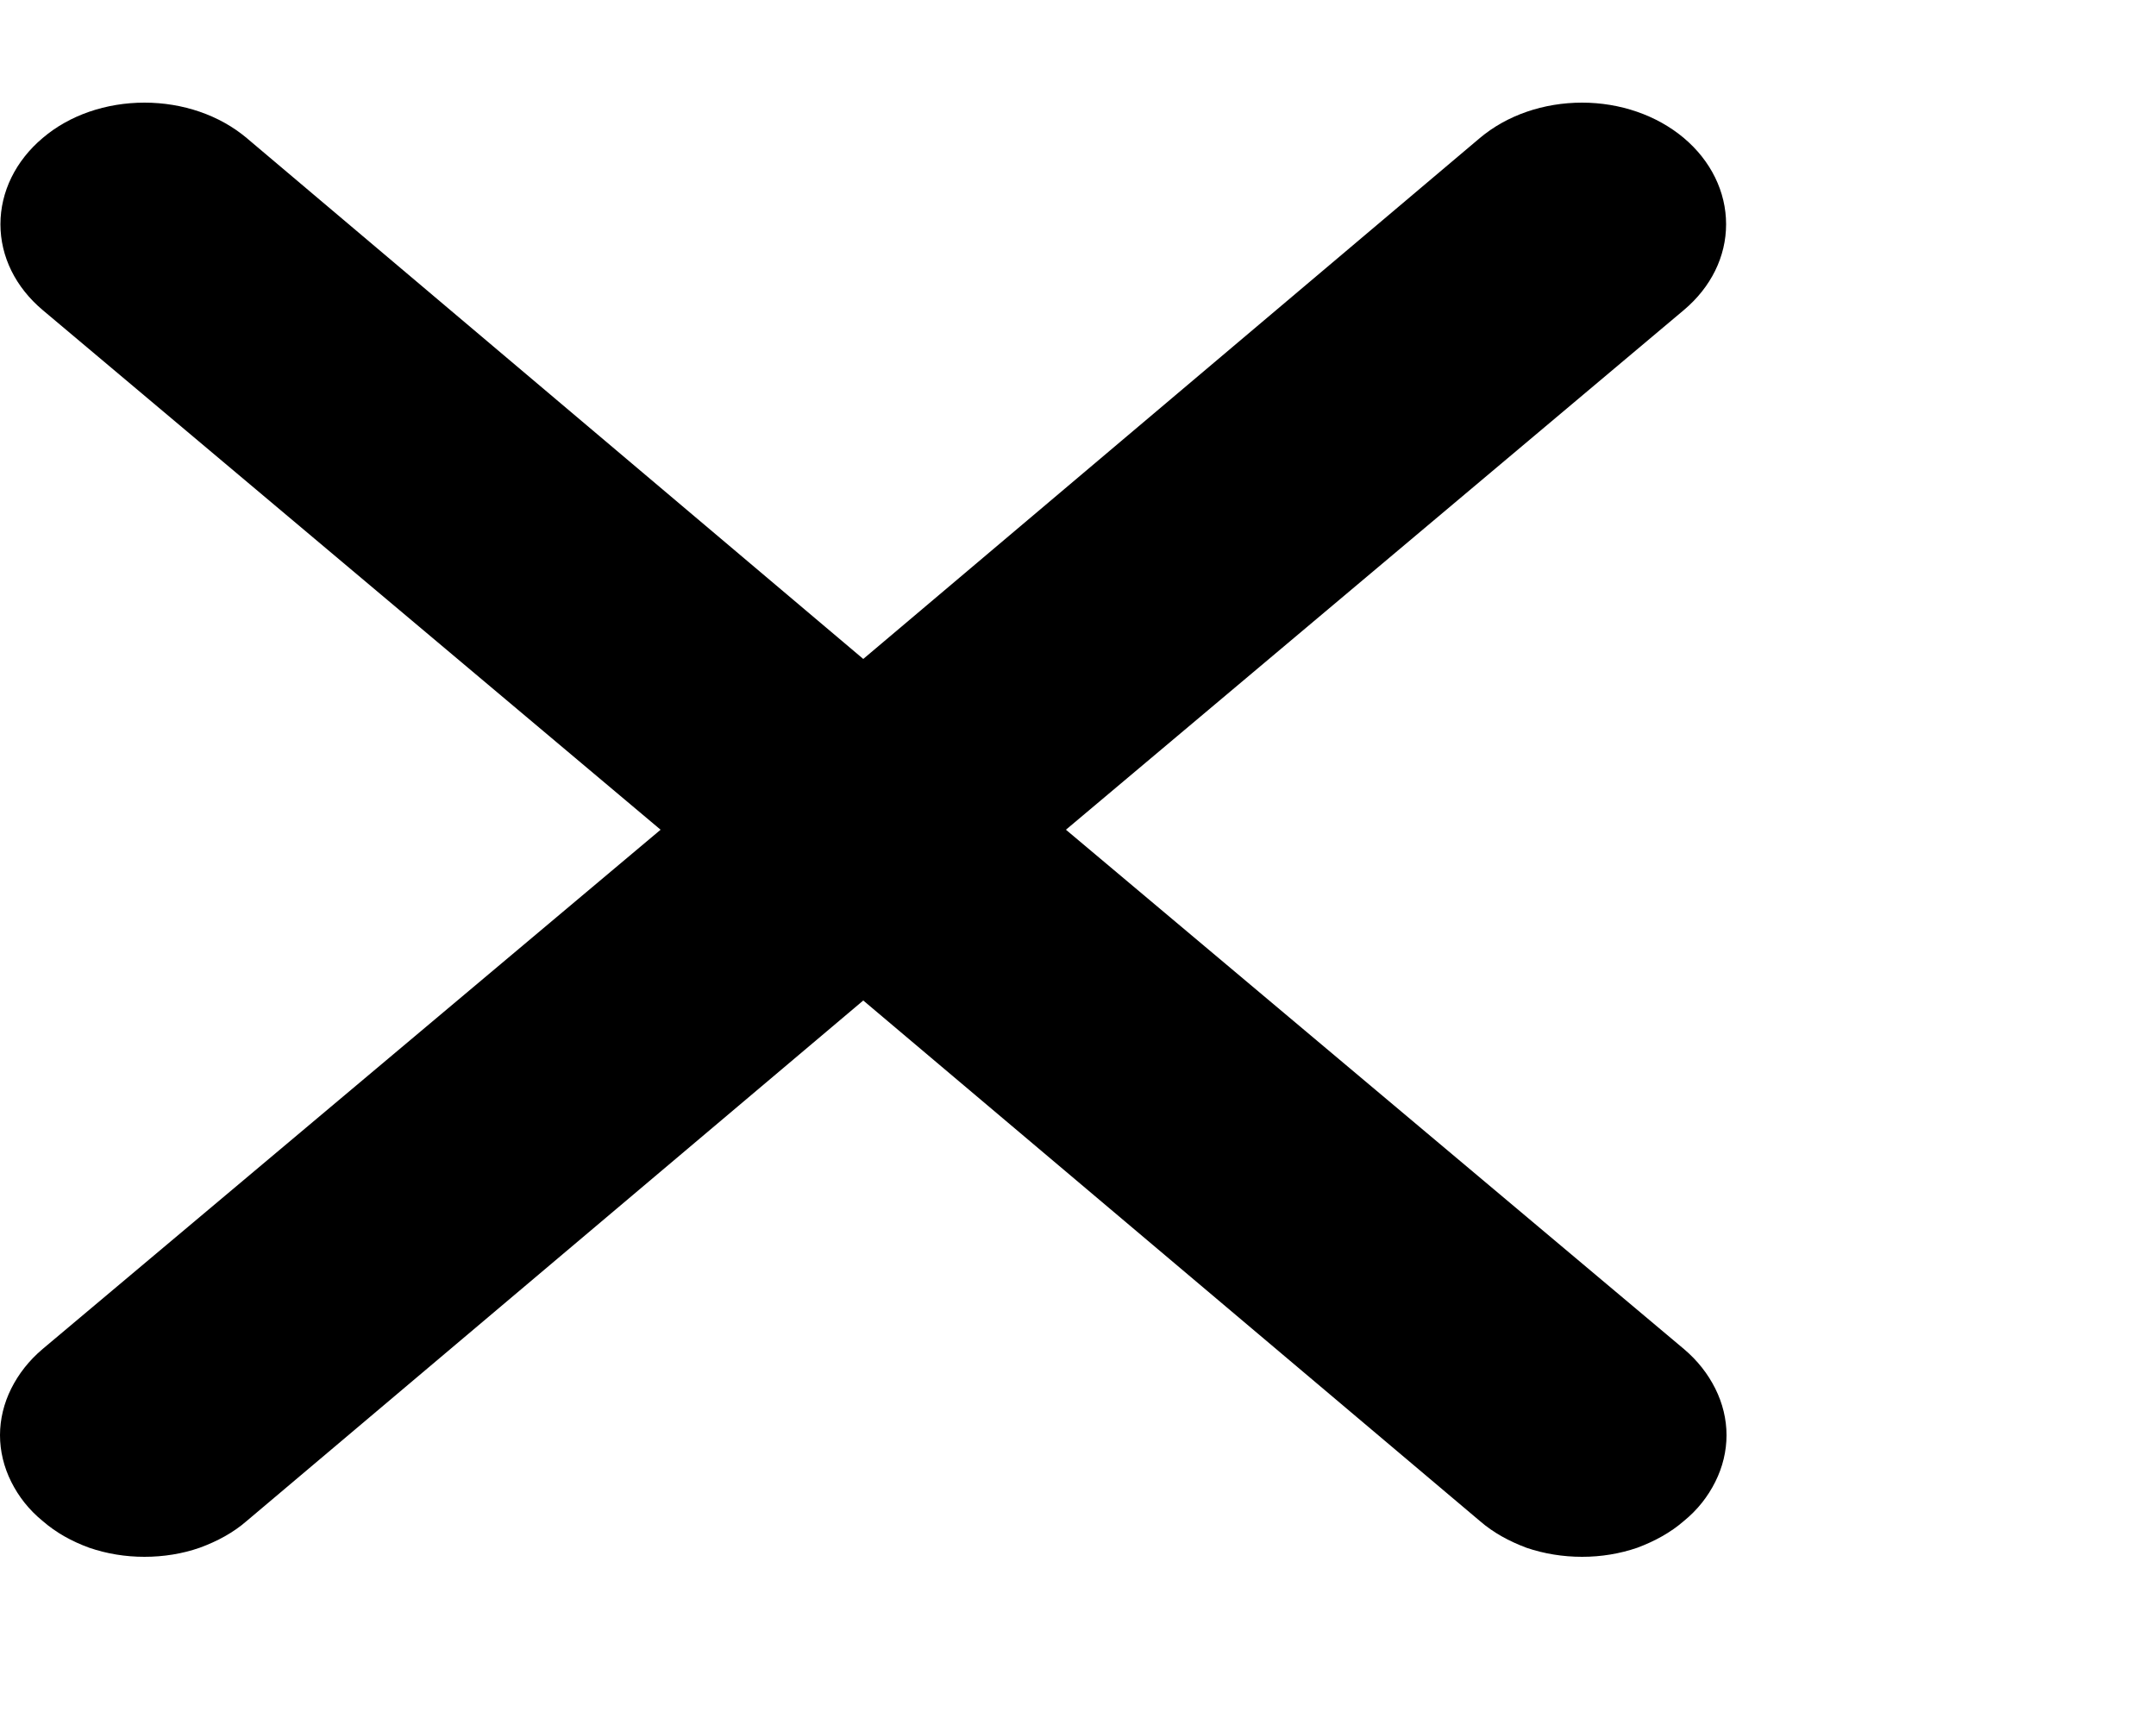 <svg width="5" height="4" viewBox="0 0 5 4" fill="none" xmlns="http://www.w3.org/2000/svg">
<path d="M2.472 1.924L3.905 0.719C3.968 0.666 4.003 0.595 4.003 0.52C4.003 0.445 3.968 0.373 3.905 0.32C3.842 0.267 3.757 0.238 3.669 0.238C3.58 0.238 3.495 0.267 3.432 0.32L2.002 1.528L0.572 0.32C0.509 0.267 0.424 0.238 0.335 0.238C0.246 0.238 0.161 0.267 0.099 0.32C0.036 0.373 0.001 0.445 0.001 0.52C0.001 0.595 0.036 0.666 0.099 0.719L1.532 1.924L0.099 3.128C0.067 3.155 0.043 3.186 0.026 3.22C0.009 3.254 0 3.291 0 3.328C0 3.365 0.009 3.402 0.026 3.436C0.043 3.47 0.067 3.501 0.099 3.527C0.13 3.554 0.166 3.574 0.207 3.589C0.248 3.603 0.291 3.61 0.335 3.61C0.379 3.61 0.423 3.603 0.463 3.589C0.504 3.574 0.541 3.554 0.572 3.527L2.002 2.32L3.432 3.527C3.463 3.554 3.5 3.574 3.54 3.589C3.581 3.603 3.625 3.61 3.669 3.61C3.713 3.61 3.756 3.603 3.797 3.589C3.837 3.574 3.874 3.554 3.905 3.527C3.937 3.501 3.961 3.47 3.978 3.436C3.995 3.402 4.004 3.365 4.004 3.328C4.004 3.291 3.995 3.254 3.978 3.22C3.961 3.186 3.937 3.155 3.905 3.128L2.472 1.924Z" fill="black"/>
</svg>
